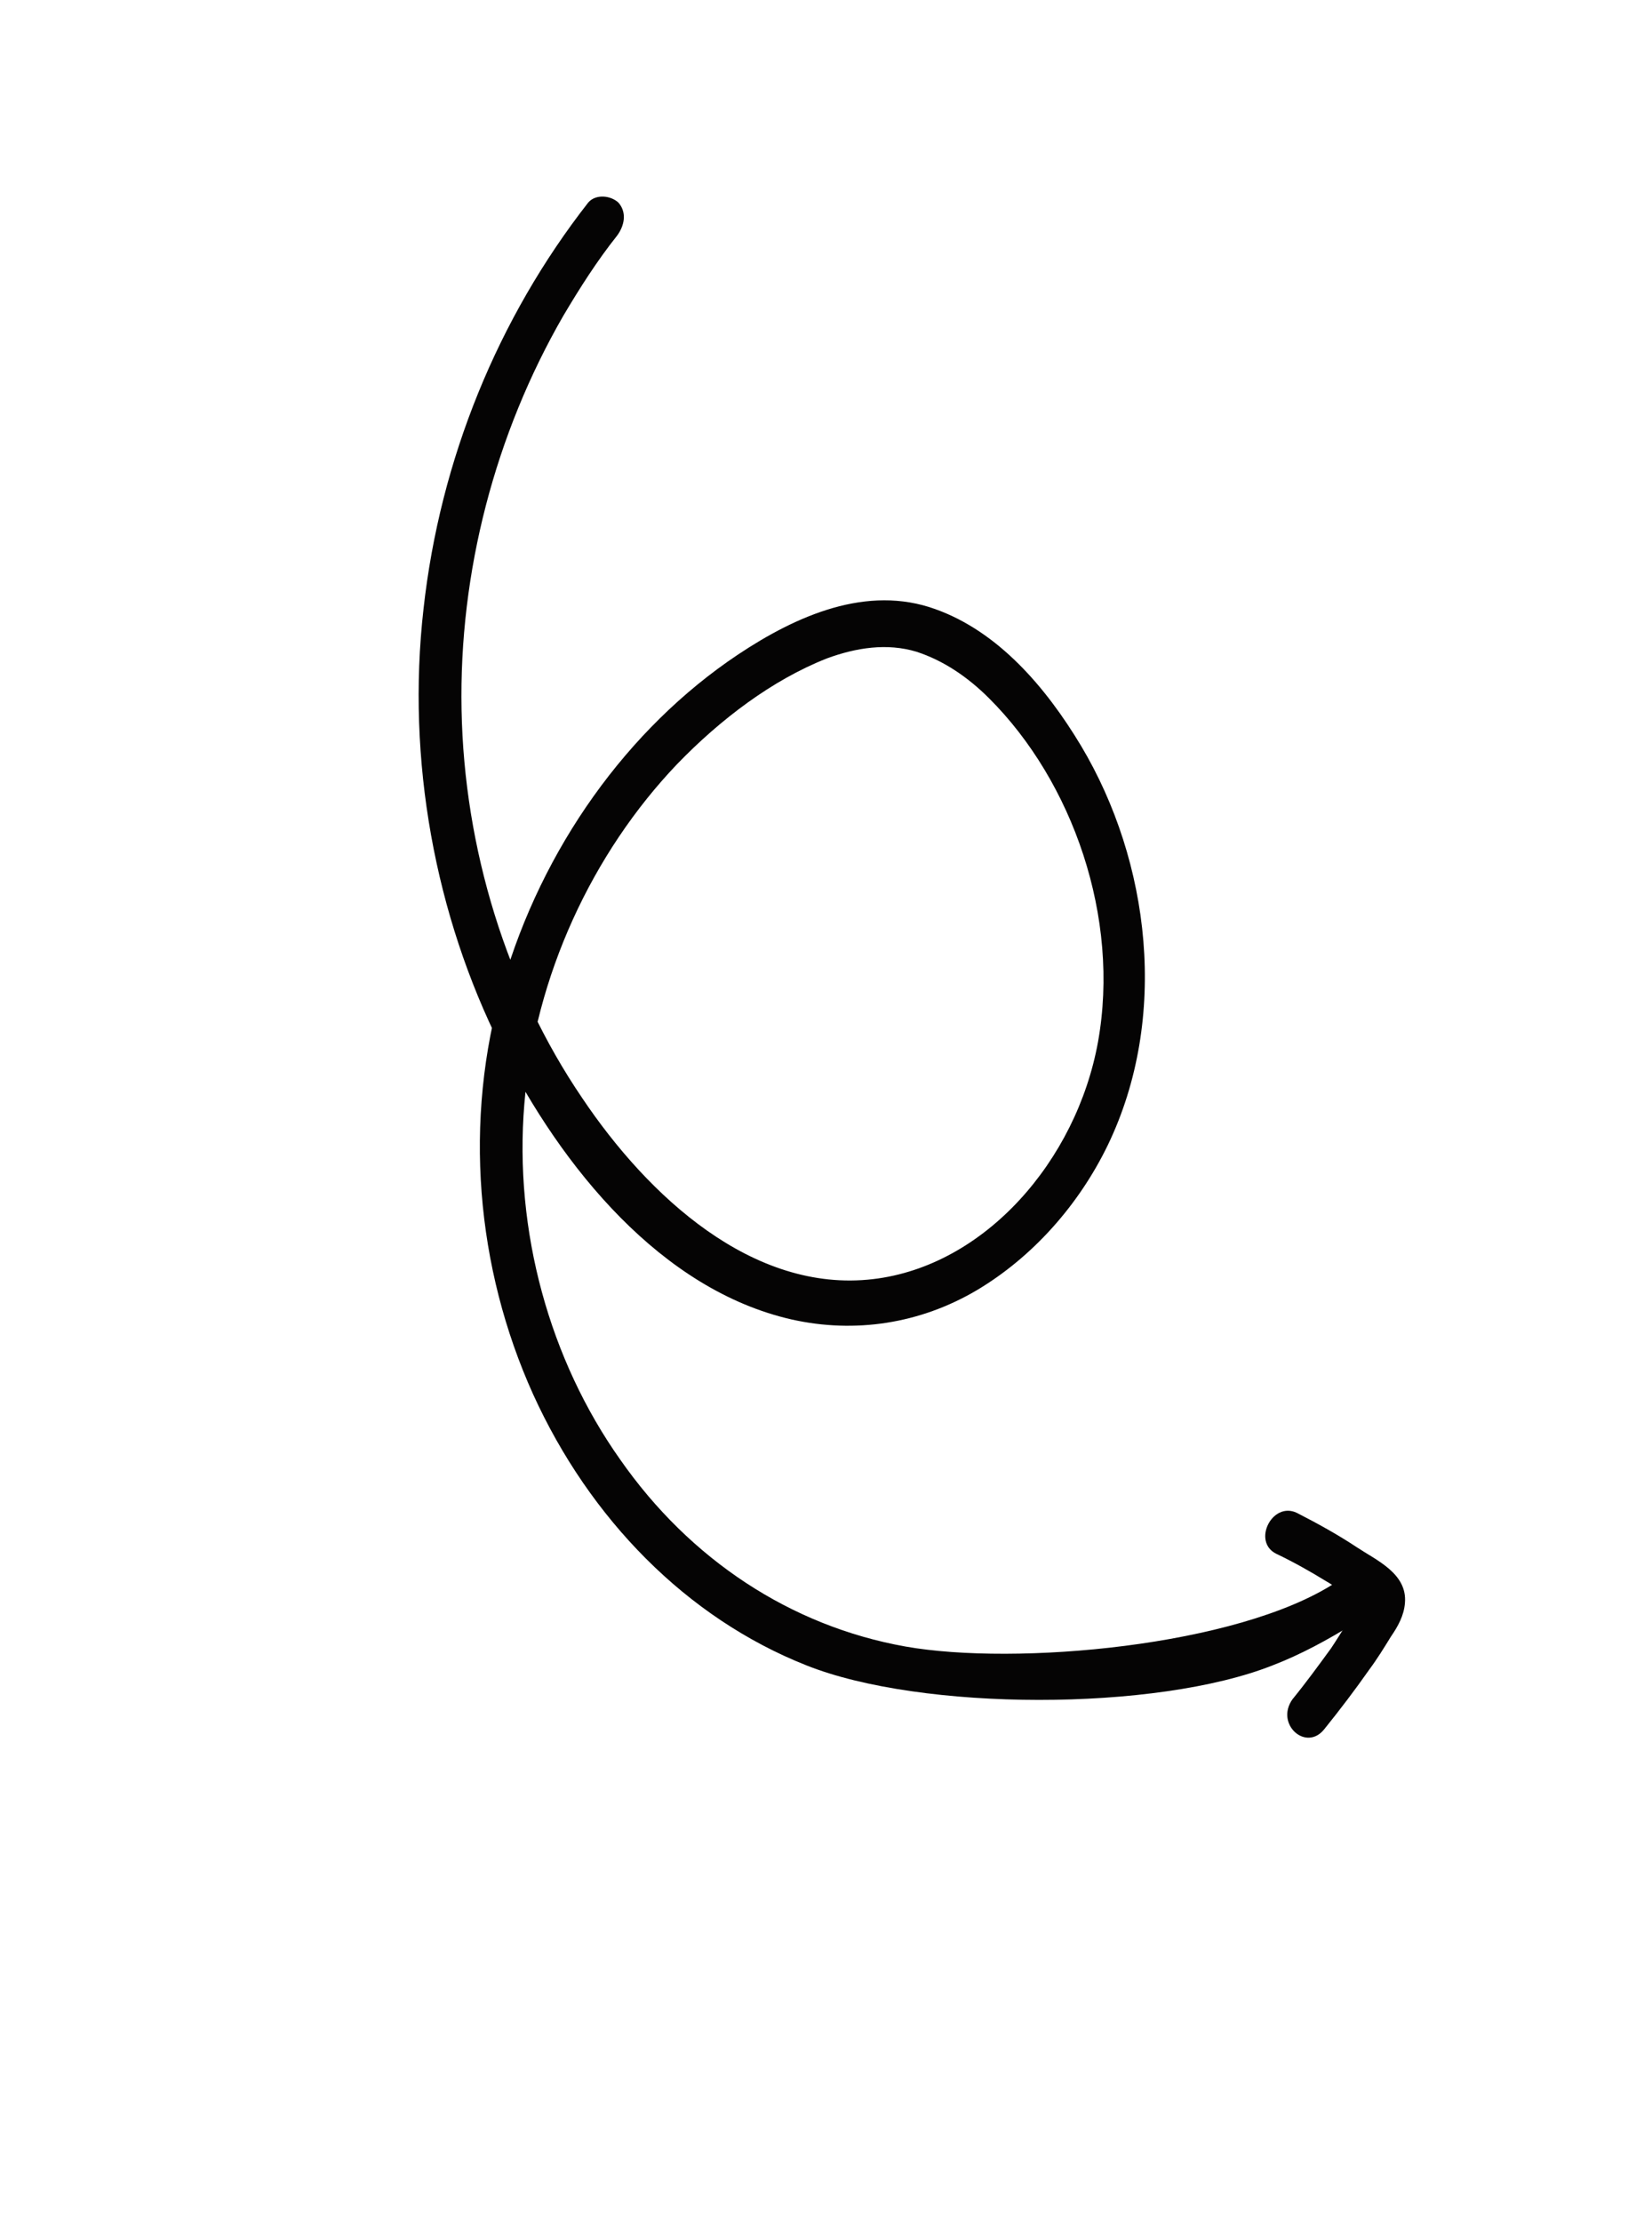 <svg width="122" height="164" viewBox="0 0 122 164" fill="none" xmlns="http://www.w3.org/2000/svg">
<path d="M43.441 14.951C36.778 23.47 32.495 33.91 31.277 44.942C30.008 56.117 32.13 67.556 36.991 77.253C41.492 86.213 48.864 95.225 58.481 97.401C63.115 98.434 67.925 97.733 72.163 95.222C76.22 92.801 79.638 89.004 81.808 84.534C86.349 75.119 84.939 63.608 79.842 55.063C77.231 50.715 73.723 46.626 69.076 44.964C64.039 43.143 58.84 45.426 54.495 48.321C46.306 53.788 40.024 62.658 37.136 72.616C34.197 82.716 35.153 93.583 39.37 102.919C43.55 112.109 50.698 119.421 59.541 122.924C68.035 126.317 85.381 126.344 93.997 122.923C96.071 122.126 98.071 121.035 99.988 119.845C101.723 118.746 100.373 115.7 98.591 116.846C91.371 121.525 75.011 122.984 66.861 121.537C58.404 120.03 50.958 115.126 45.803 107.74C40.602 100.4 37.942 90.876 38.724 81.473C39.507 72.07 43.722 62.982 50.022 56.385C53.193 53.111 57.009 50.198 61.068 48.6C63.23 47.805 65.503 47.45 67.68 48.107C69.681 48.757 71.477 49.981 73.034 51.535C79.223 57.701 82.741 67.738 81.086 76.917C79.497 85.662 72.739 93.453 64.467 94.419C55.572 95.461 47.843 88.274 42.99 81.043C37.433 72.868 34.277 62.65 34.086 52.391C33.89 42.229 36.569 32.022 41.606 23.301C42.813 21.264 44.109 19.23 45.572 17.395C46.094 16.688 46.319 15.729 45.694 14.982C45.147 14.43 44.004 14.293 43.441 14.951Z" fill="#050404"/>
<path d="M97.808 127.628C98.96 126.198 100.094 124.705 101.106 123.261C101.694 122.472 102.203 121.645 102.712 120.817C103.239 120.052 103.687 119.249 103.755 118.318C103.939 116.158 101.666 115.181 100.22 114.223C98.774 113.265 97.304 112.457 95.772 111.672C93.94 110.798 92.438 113.827 94.27 114.701C95.544 115.309 96.776 116.004 97.946 116.723C98.522 117.051 99.055 117.466 99.631 117.795C99.888 117.971 100.225 118.185 100.482 118.362C100.562 118.4 100.66 118.5 100.74 118.538C100.721 118.476 100.703 118.413 100.623 118.375C100.586 118.251 100.629 118.164 100.593 118.04C100.568 118.189 100.525 118.275 100.568 118.189C99.832 119.175 99.066 120.522 98.306 121.658C97.38 122.928 96.454 124.199 95.449 125.432C94.143 127.27 96.465 129.341 97.808 127.628Z" fill="#050404"/>
</svg>
